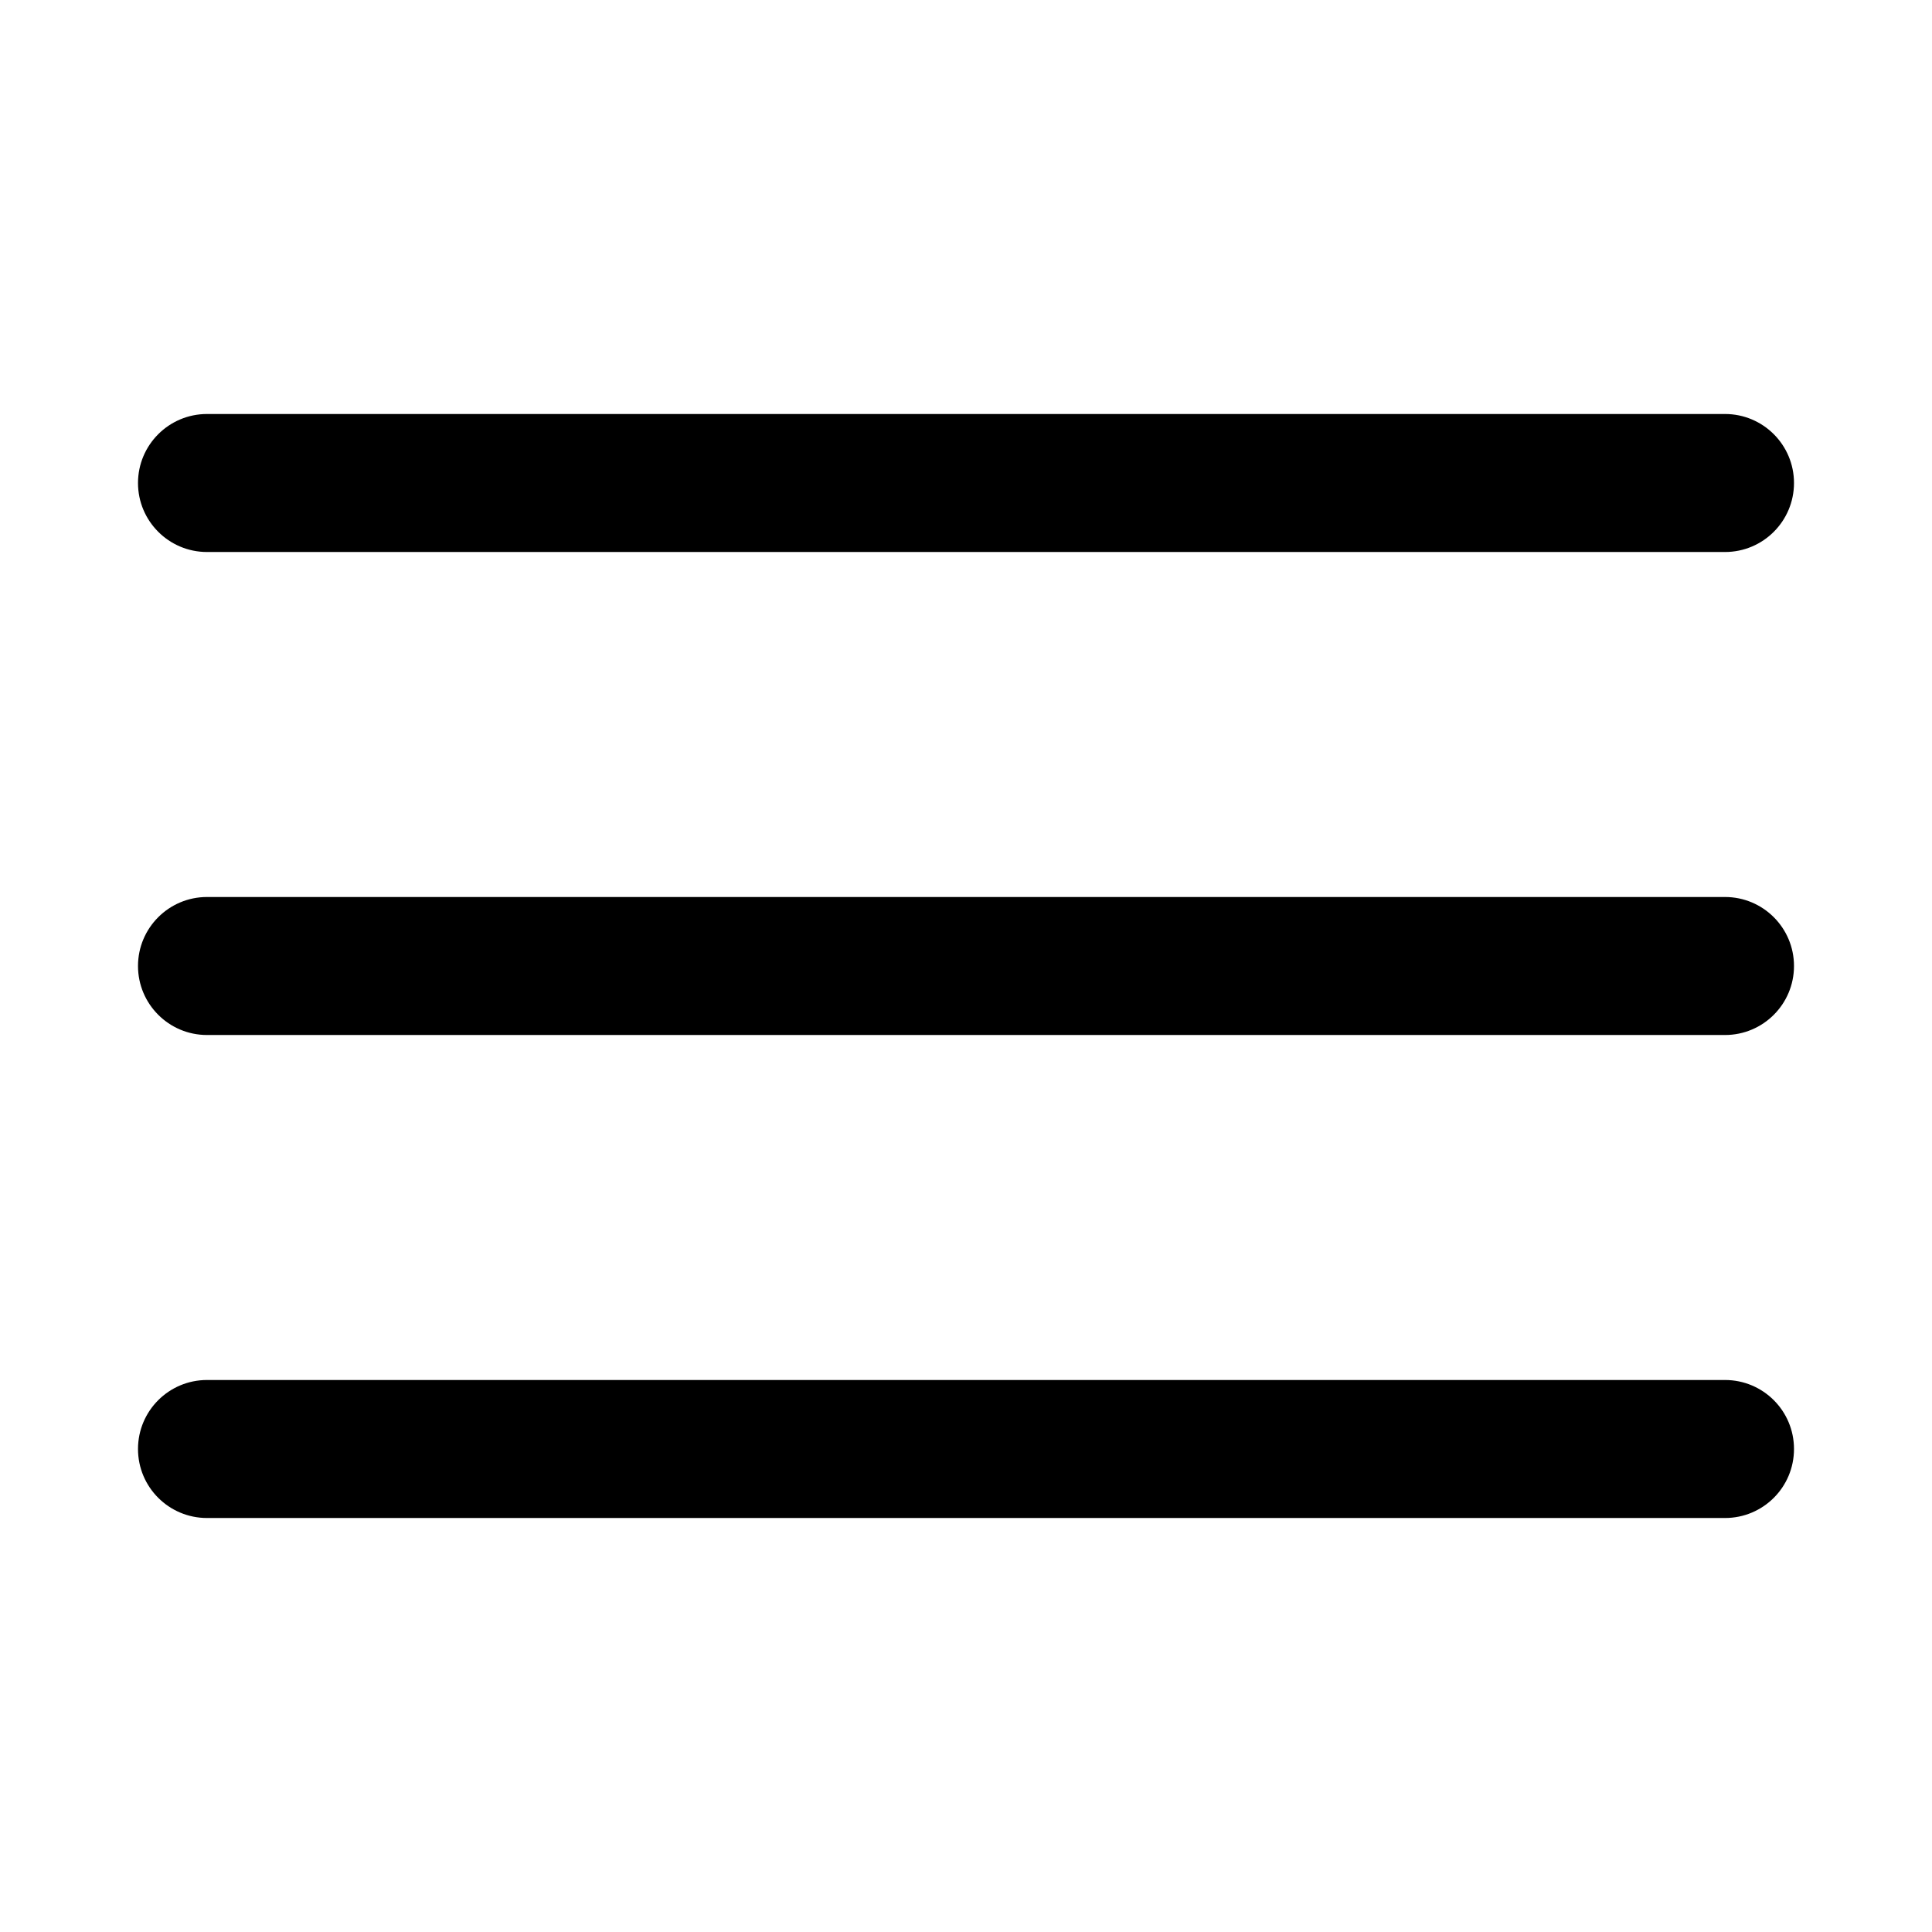 <svg version="1.1" xmlns="http://www.w3.org/2000/svg" viewBox="0 0 28 28" fill="currentColor"><path d="M25,8H3C2.448,8,2,7.552,2,7s0.448-1,1-1h22c0.553,0,1,0.448,1,1S25.553,8,25,8z"/><path d="M25,15H3c-0.552,0-1-0.448-1-1s0.448-1,1-1h22c0.553,0,1,0.448,1,1S25.553,15,25,15z"/><path d="M25,22H3c-0.552,0-1-0.447-1-1s0.448-1,1-1h22c0.553,0,1,0.447,1,1S25.553,22,25,22z"/></svg>
